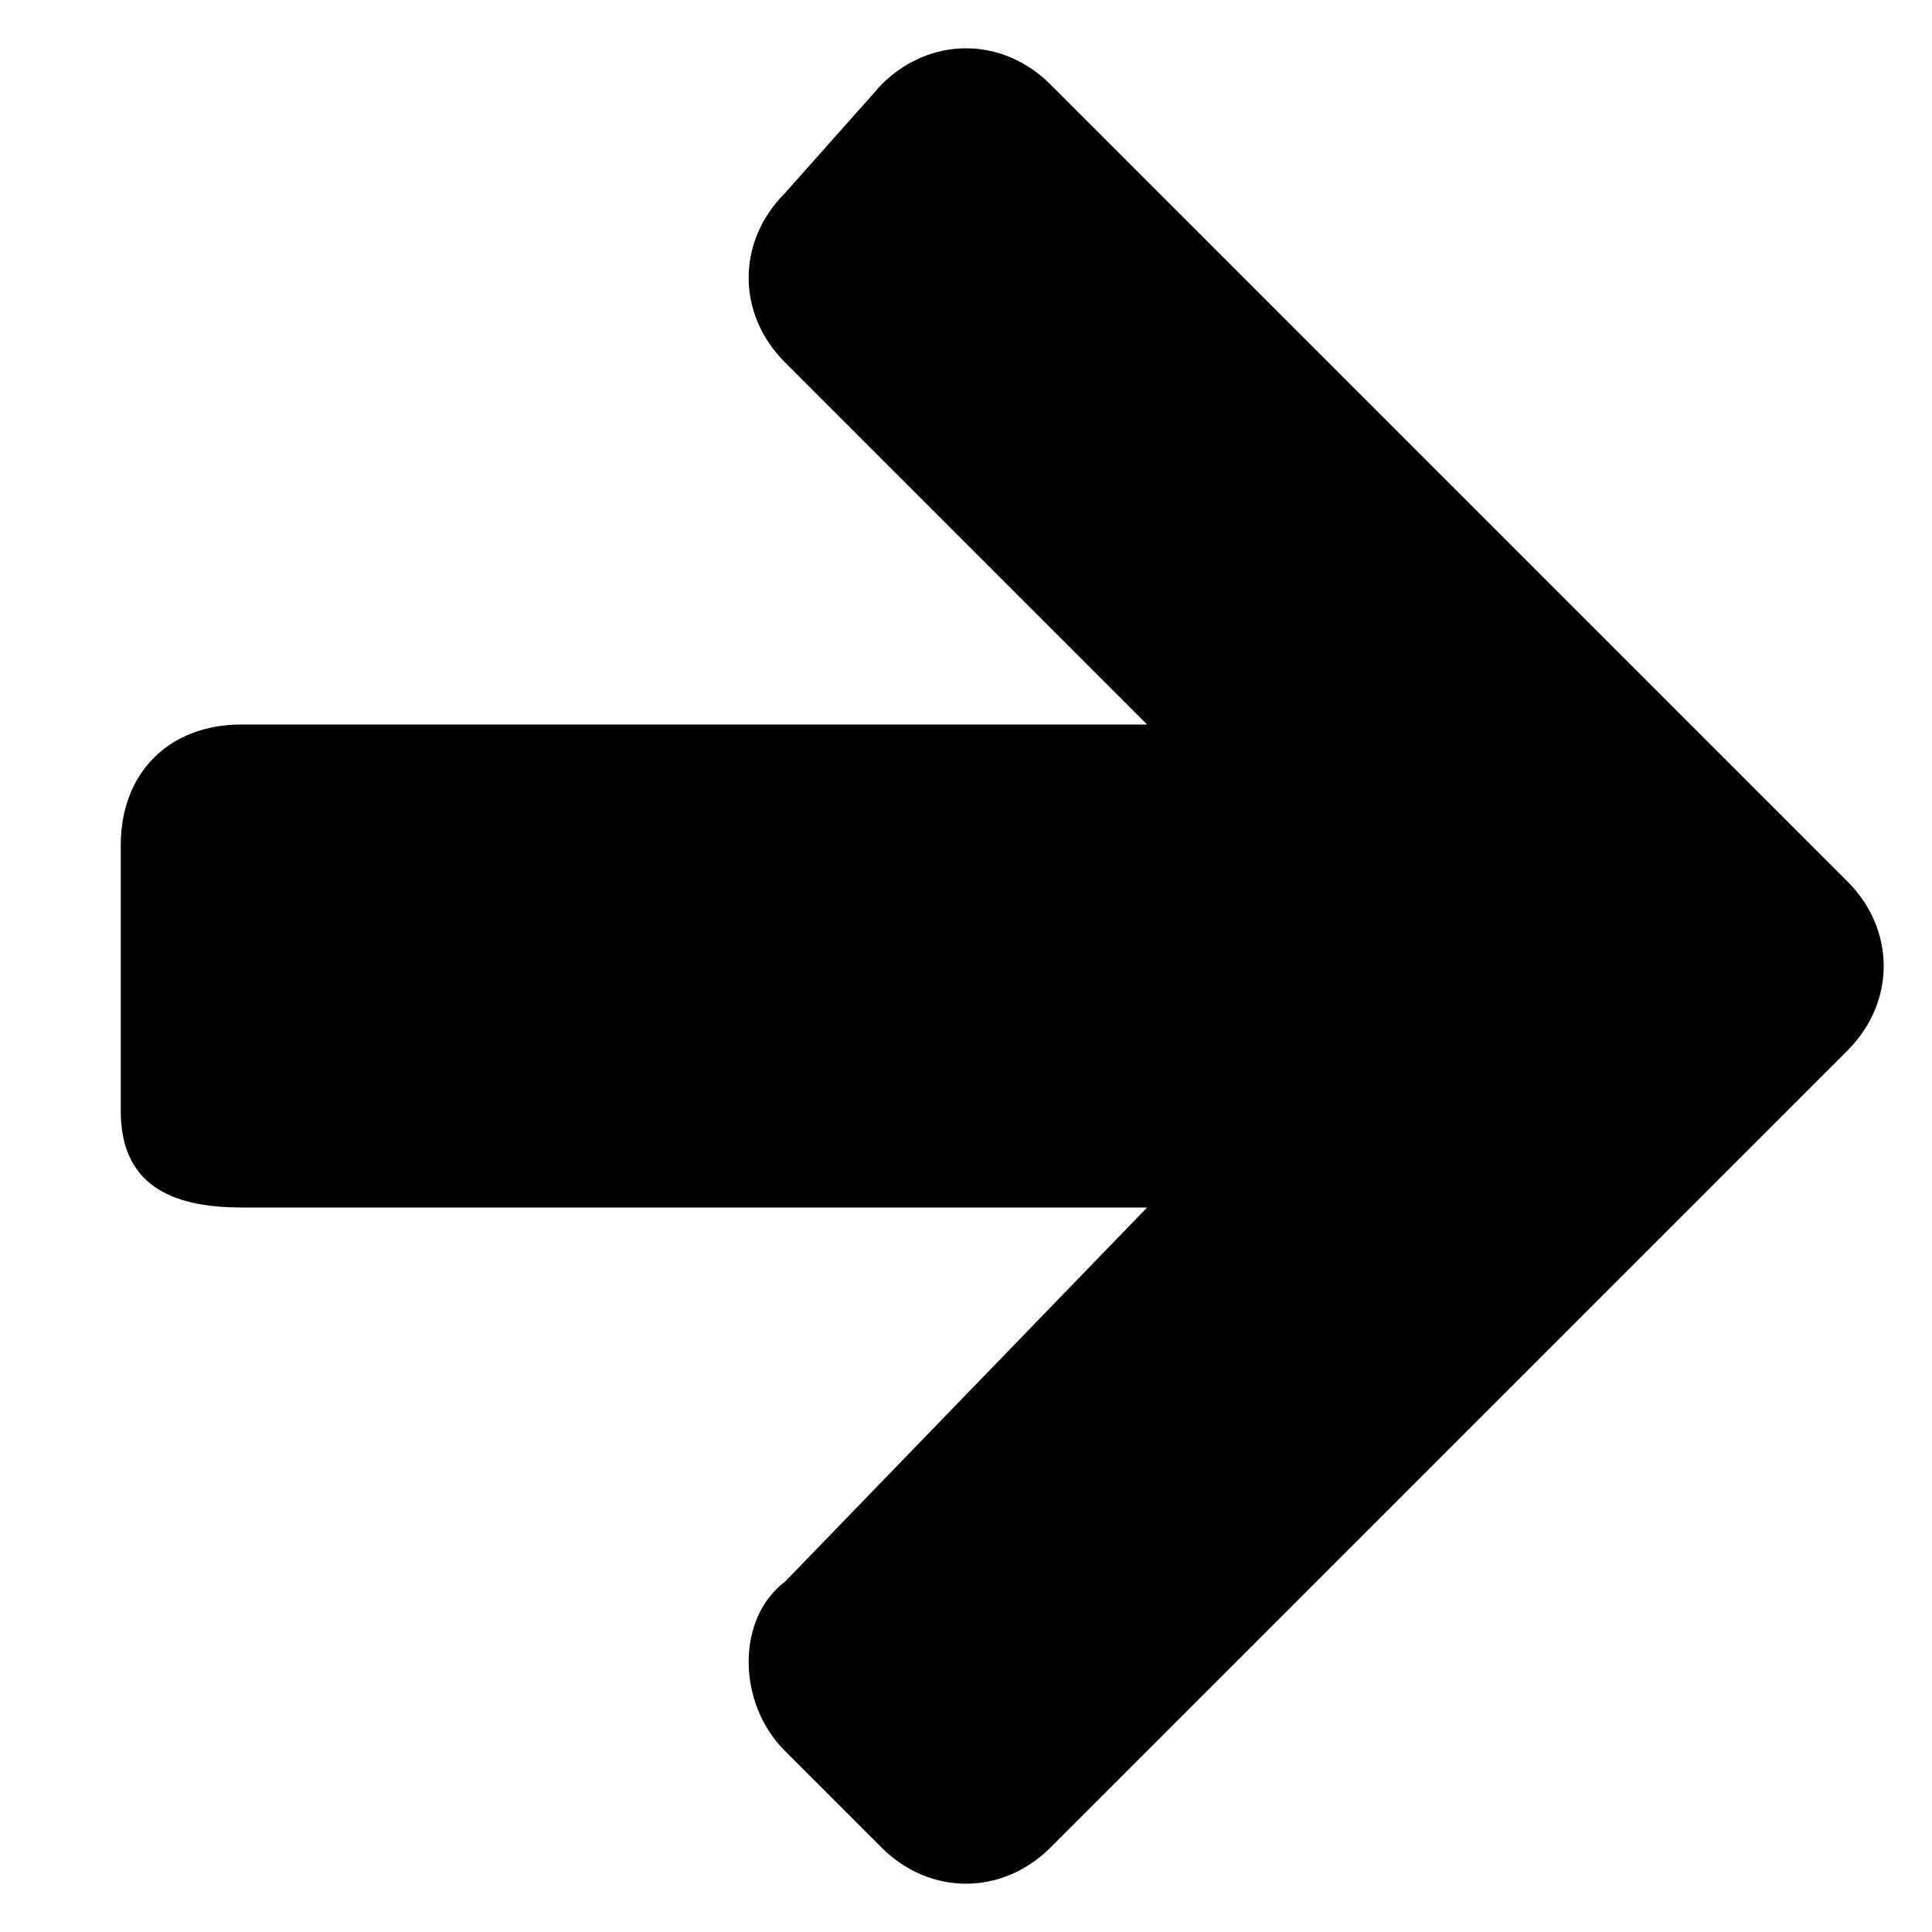 <!-- This Source Code Form is subject to the terms of the Mozilla Public
   - License, v. 2.0. If a copy of the MPL was not distributed with this
   - file, You can obtain one at http://mozilla.org/MPL/2.0/. -->
<svg xmlns="http://www.w3.org/2000/svg"
     width="16" height="16" viewBox="0 0 16 16">
  <path fill="context-fill" d="M1,7v2.2C1,9.8,1.4,10,2,10h7.5l-3,3.1c-0.4,0.3-0.4,1,0,1.4l0.8,0.8 c0.4,0.4,1,0.4,1.4,0l6.6-6.6c0.4-0.4,0.4-1,0-1.4L8.7,0.7c-0.4-0.4-1-0.4-1.4,0L6.5,1.6C6.1,2,6.1,2.6,6.5,3l3,3H2C1.4,6,1,6.4,1,7z"/>
</svg>


